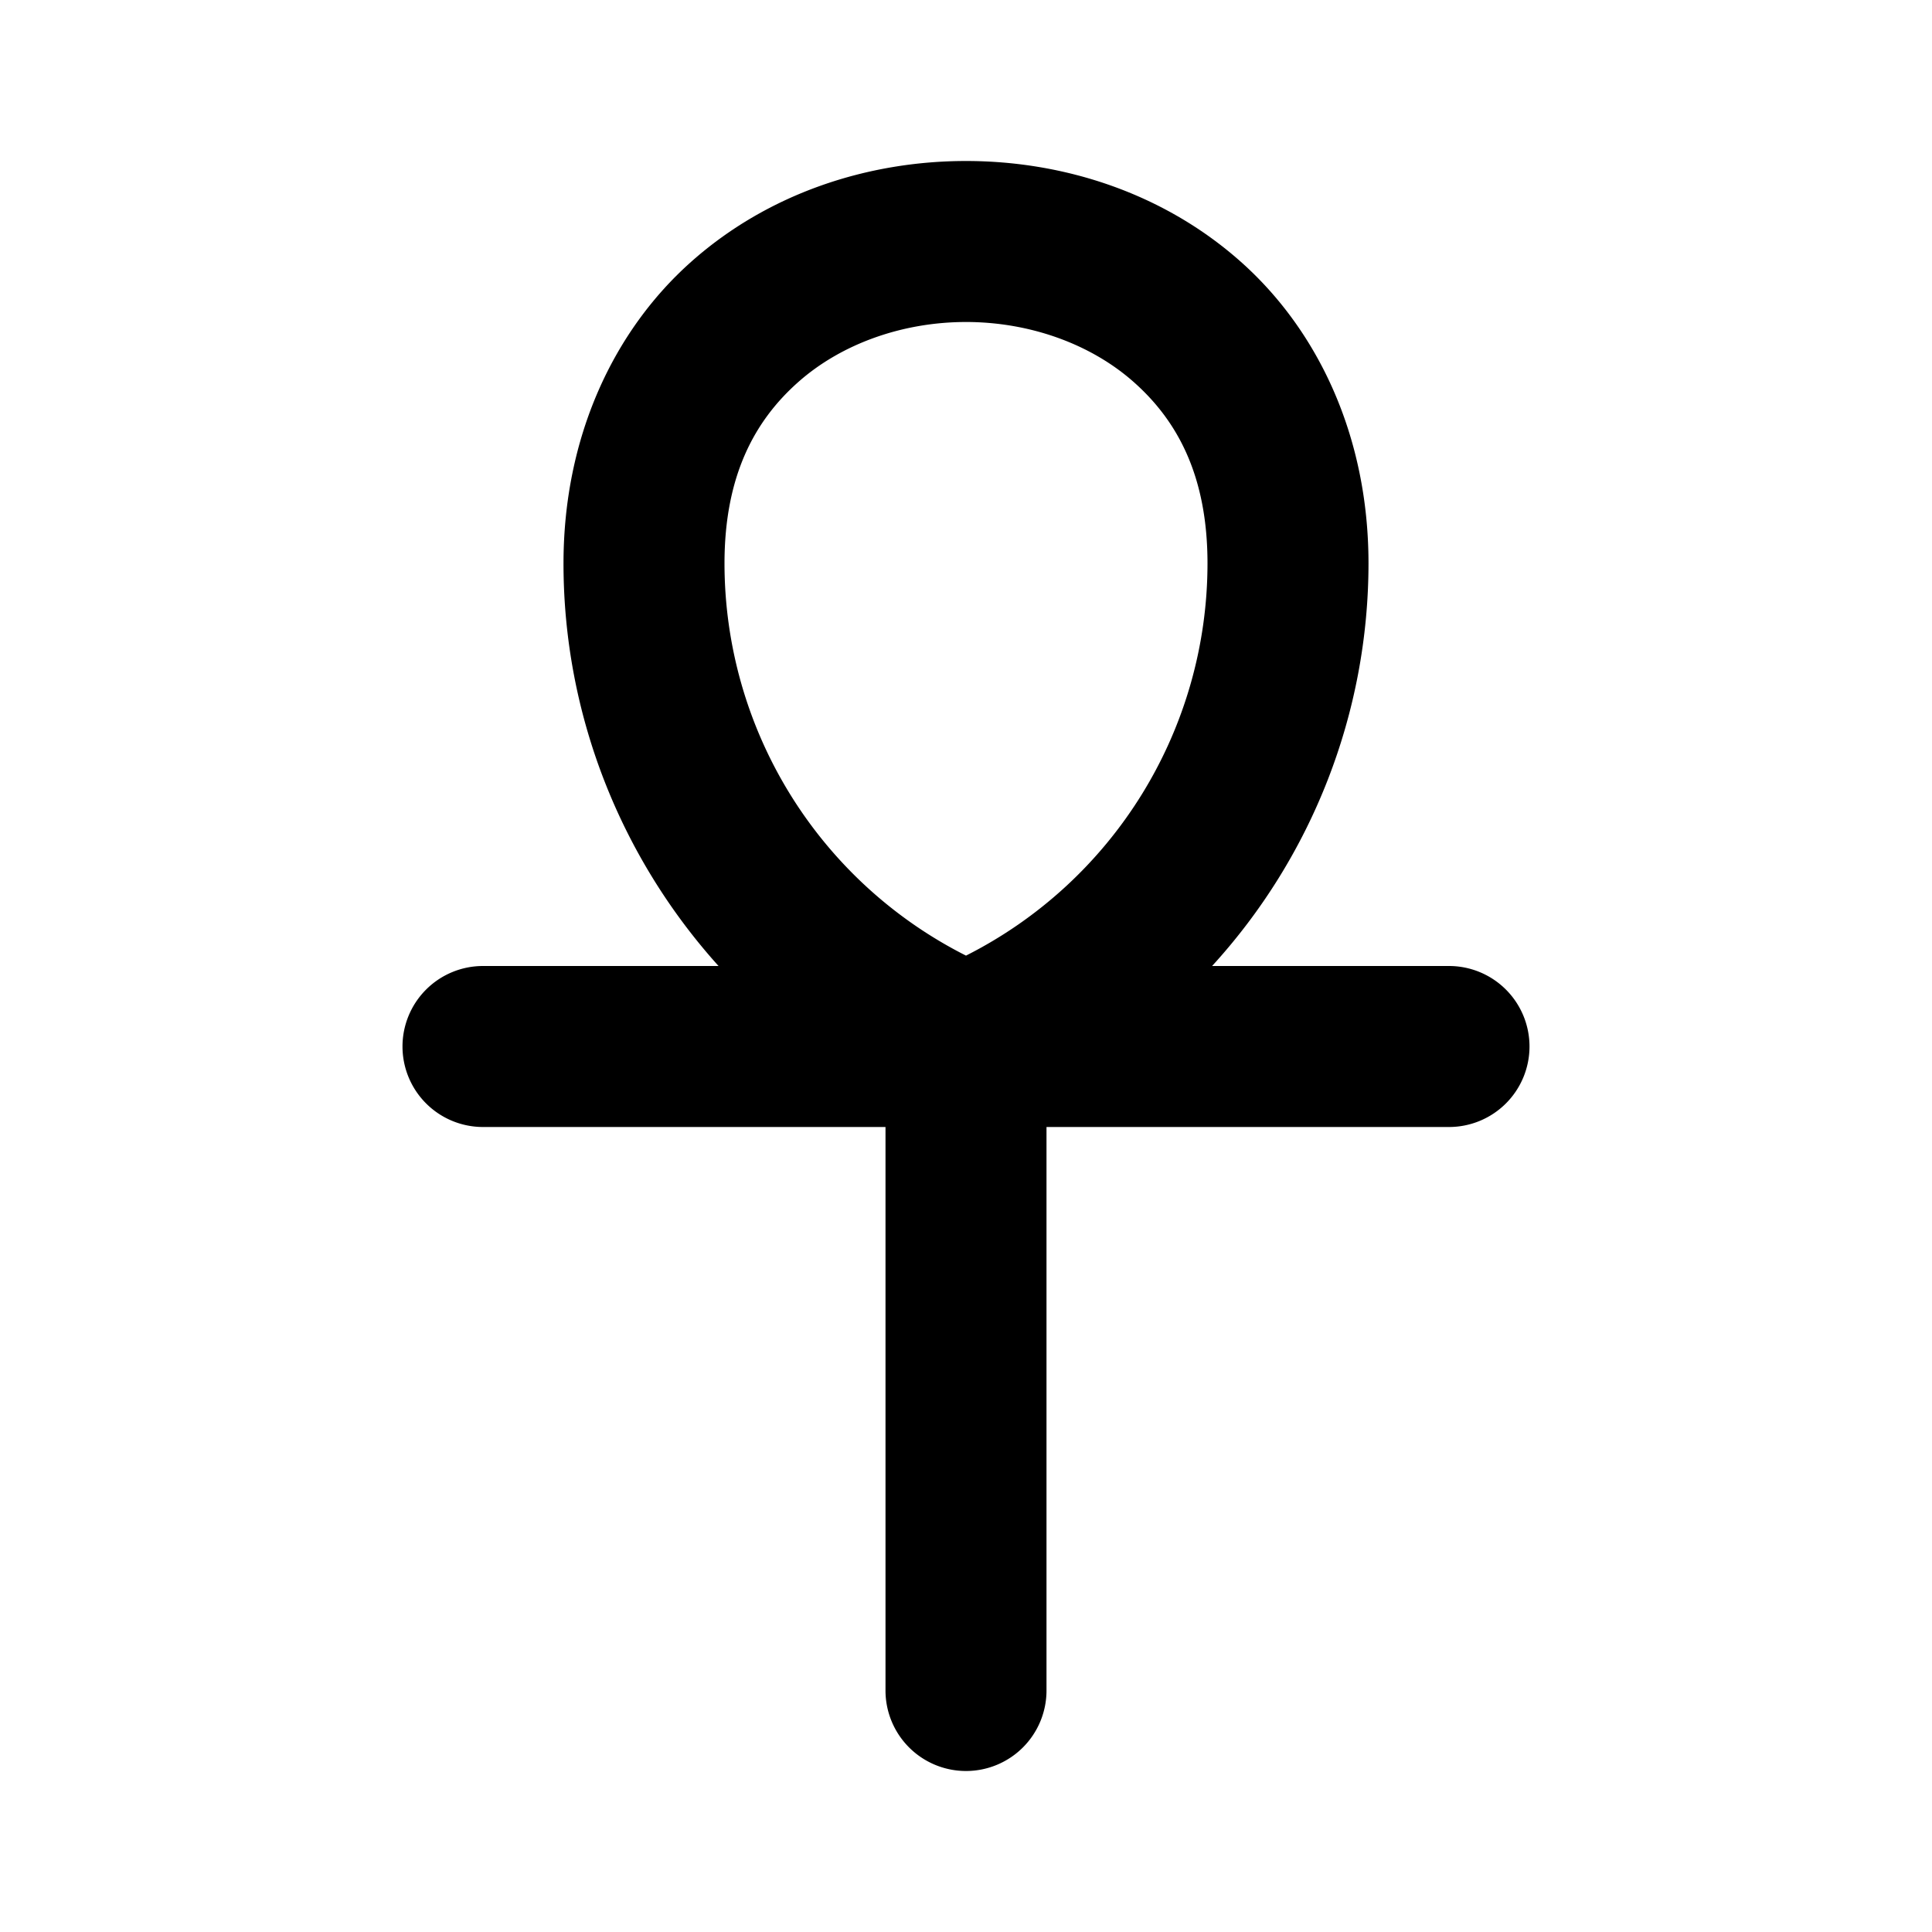 <svg xmlns="http://www.w3.org/2000/svg" width="24" height="24" viewBox="0 0 24 24"><path d="M12 2c-1.222 0-2.458.402-3.414 1.252S7 5.417 7 7c0 1.879.71 3.65 1.926 5H6a1 1 0 0 0-1 1 1 1 0 0 0 1 1h5v7a1 1 0 0 0 1 1 1 1 0 0 0 1-1v-7h5a1 1 0 0 0 1-1 1 1 0 0 0-1-1h-2.943A7.42 7.42 0 0 0 17 7c0-1.583-.63-2.898-1.586-3.748S13.222 2 12 2zm0 2c.778 0 1.542.265 2.086.748S15 5.917 15 7a5.46 5.46 0 0 1-3 4.871A5.46 5.46 0 0 1 9 7c0-1.083.37-1.769.914-2.252S11.222 4 12 4z"/></svg>